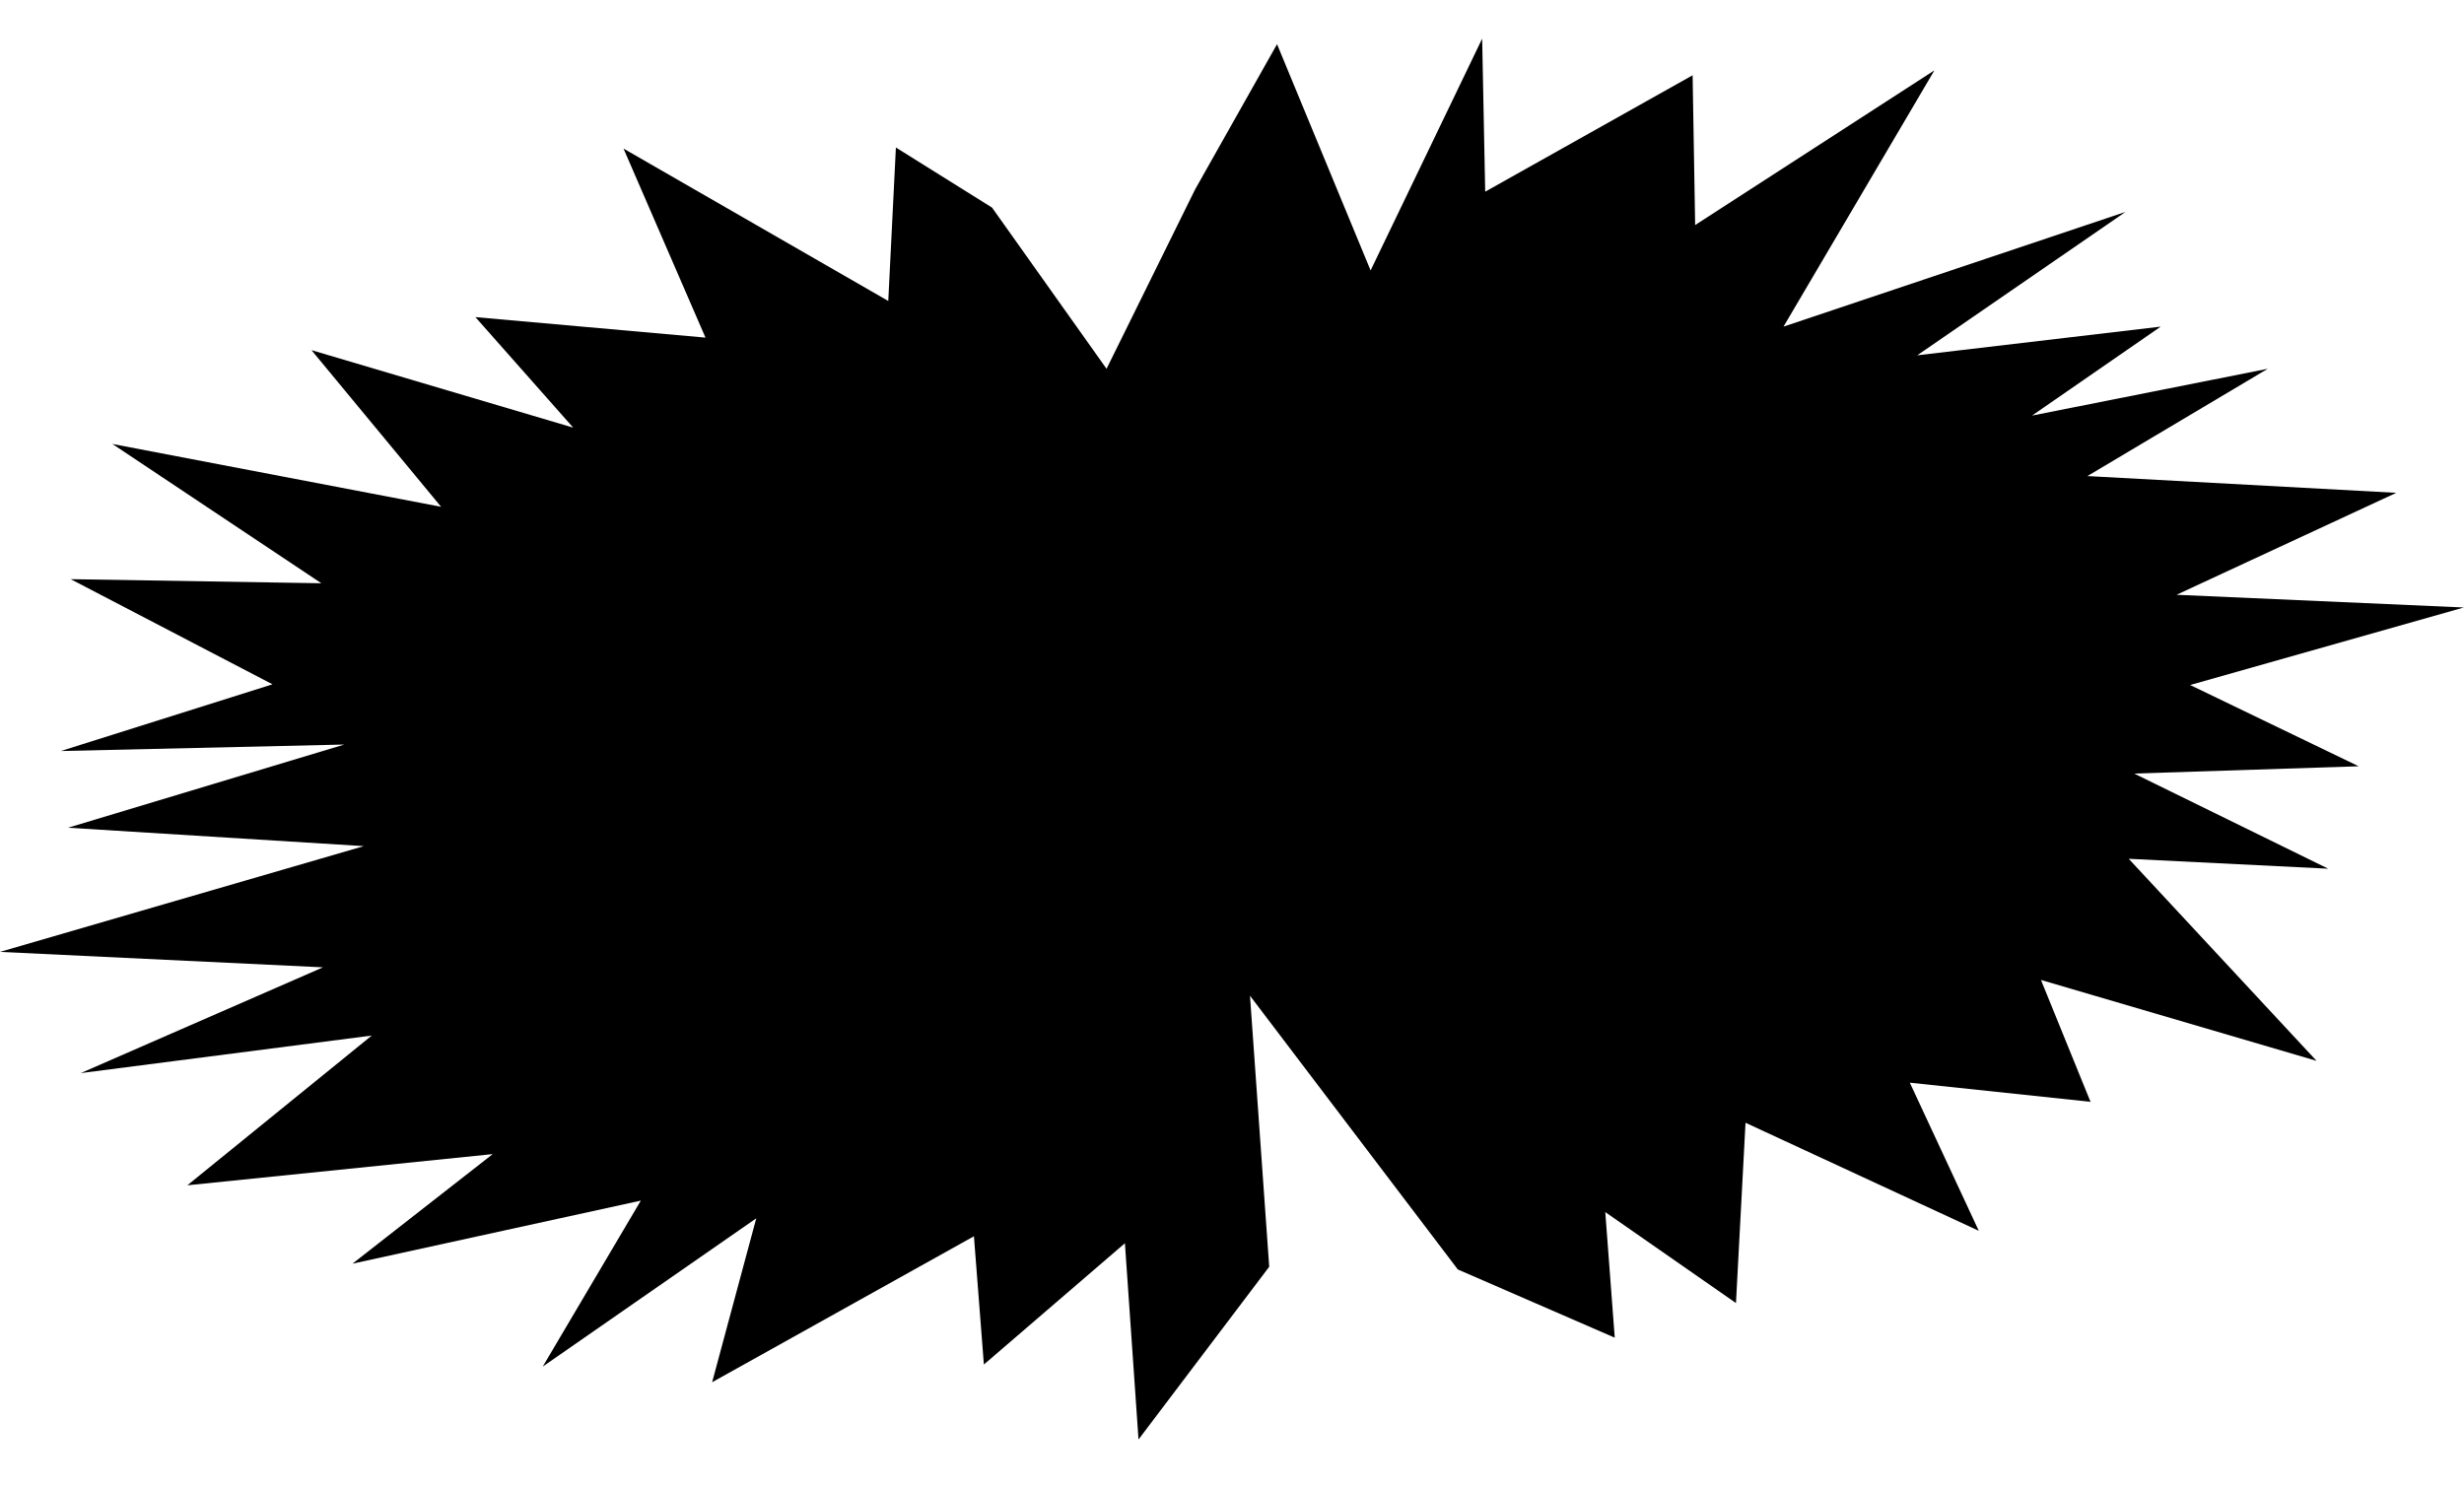 <svg id="Layer_1" data-name="Layer 1" xmlns="http://www.w3.org/2000/svg" viewBox="0 0 601.22 363.3"><title>flash2-test</title><path d="M510.23,268.9,466,264.22l16.83,36.15L425.91,274l-2.33,44-31.89-22.2L394,326.45,355.71,309.8,305,243l4.69,66.14L277.8,351.29l-3.32-47.89L240.07,333l-2.43-31.3-63.88,35.62,10.77-40-52.1,36.18L156.36,293,86,308.39l34.22-26.74-74.51,7.61,45-36.54-71,9.16,59.1-25.81L0,232.3l88.77-25.81L16.6,202,84,181.7l-69.15,1.58L66.49,167,17.25,141.34l61.16,1-51-34,80.22,15.34L76,85.45l63.86,18.91L116,77.39l56.14,5-20-46.13,64.6,37.19L218.6,36l23.46,14.66L270,90l21.6-43.76,20-35.46L334.43,66,361.65,9.43l.74,37.35L413,18.37l.62,36.55L472,17.17,435.18,79.71l83.46-28-50.83,35,59.41-7-31.4,21.71L553.33,90l-44,26.18,75.36,4.09-53.61,24.88,70.1,3.1L534.4,167.17,575.52,187l-54.78,1.78L568.09,212l-48.68-2.42,45.83,49.31L498,239.15l12,29.52h-.08"/></svg>